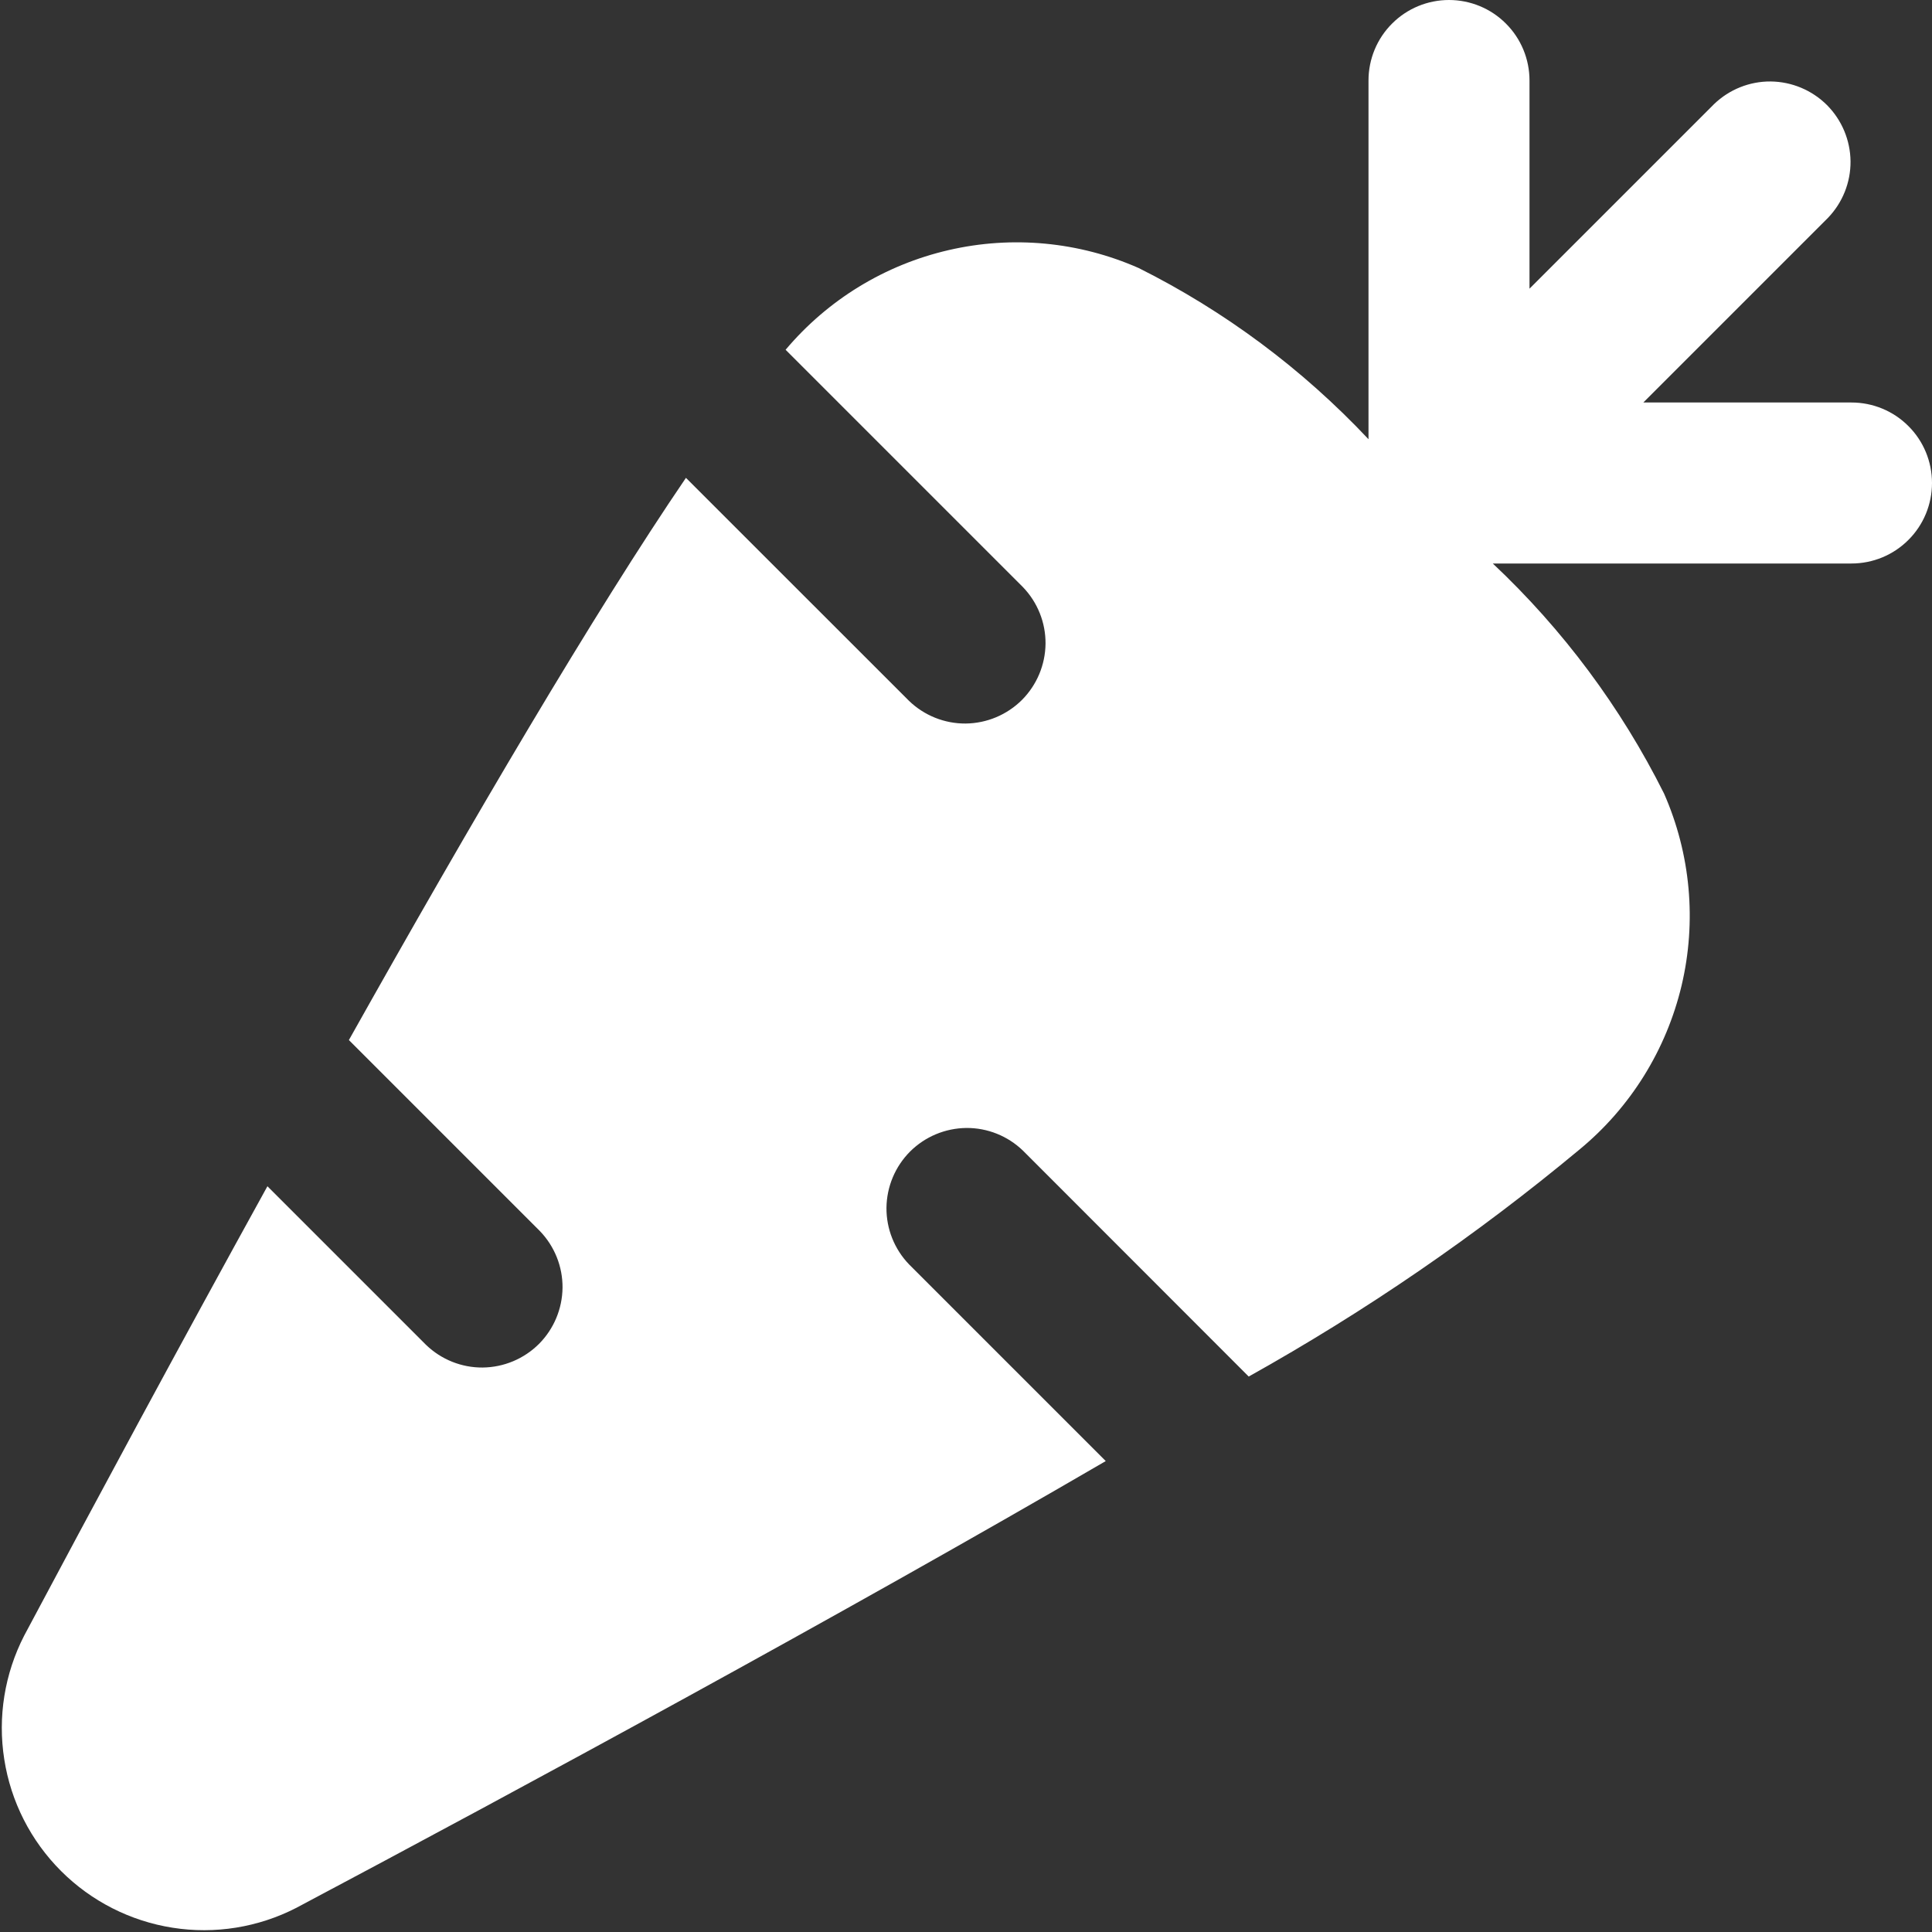<svg width="24" height="24" viewBox="0 0 24 24" fill="none" xmlns="http://www.w3.org/2000/svg">
<rect x="0" y="0" width="24" height="24" fill="#333333" stroke="none"/>
<path d="M23 5H20.414L22.707 2.707C22.889 2.518 22.99 2.266 22.988 2.004C22.985 1.741 22.88 1.491 22.695 1.305C22.509 1.12 22.259 1.015 21.996 1.012C21.734 1.01 21.482 1.111 21.293 1.293L19 3.586V1C19 0.735 18.895 0.48 18.707 0.293C18.52 0.105 18.265 0 18 0C17.735 0 17.48 0.105 17.293 0.293C17.105 0.48 17 0.735 17 1V5.456C16.181 4.585 15.215 3.865 14.146 3.33C13.403 3.002 12.574 2.924 11.784 3.107C10.992 3.29 10.282 3.724 9.759 4.345L12.707 7.293C12.889 7.482 12.99 7.734 12.988 7.996C12.985 8.259 12.88 8.509 12.695 8.695C12.509 8.88 12.259 8.985 11.996 8.988C11.734 8.99 11.482 8.889 11.293 8.707L8.521 5.936C7.384 7.605 5.86 10.2 4.334 12.92L6.707 15.293C6.889 15.482 6.99 15.734 6.988 15.996C6.985 16.259 6.88 16.509 6.695 16.695C6.509 16.88 6.259 16.985 5.996 16.988C5.734 16.99 5.482 16.889 5.293 16.707L3.322 14.736C2.215 16.742 1.156 18.712 0.3 20.319C0.057 20.792 -0.03 21.33 0.053 21.855C0.135 22.381 0.382 22.866 0.758 23.242C1.134 23.618 1.62 23.865 2.145 23.947C2.67 24.03 3.208 23.943 3.681 23.7C6.506 22.2 10.443 20.067 13.736 18.15L11.293 15.707C11.111 15.518 11.01 15.266 11.012 15.004C11.015 14.741 11.12 14.491 11.305 14.305C11.491 14.12 11.741 14.015 12.004 14.012C12.266 14.01 12.518 14.111 12.707 14.293L15.512 17.1C16.966 16.288 18.342 15.344 19.622 14.279C20.255 13.757 20.699 13.042 20.889 12.244C21.078 11.446 21.002 10.608 20.671 9.857C20.136 8.787 19.416 7.82 18.544 7H23C23.265 7 23.52 6.895 23.707 6.707C23.895 6.52 24 6.265 24 6C24 5.735 23.895 5.48 23.707 5.293C23.52 5.105 23.265 5 23 5Z" fill="white"/>
</svg>
